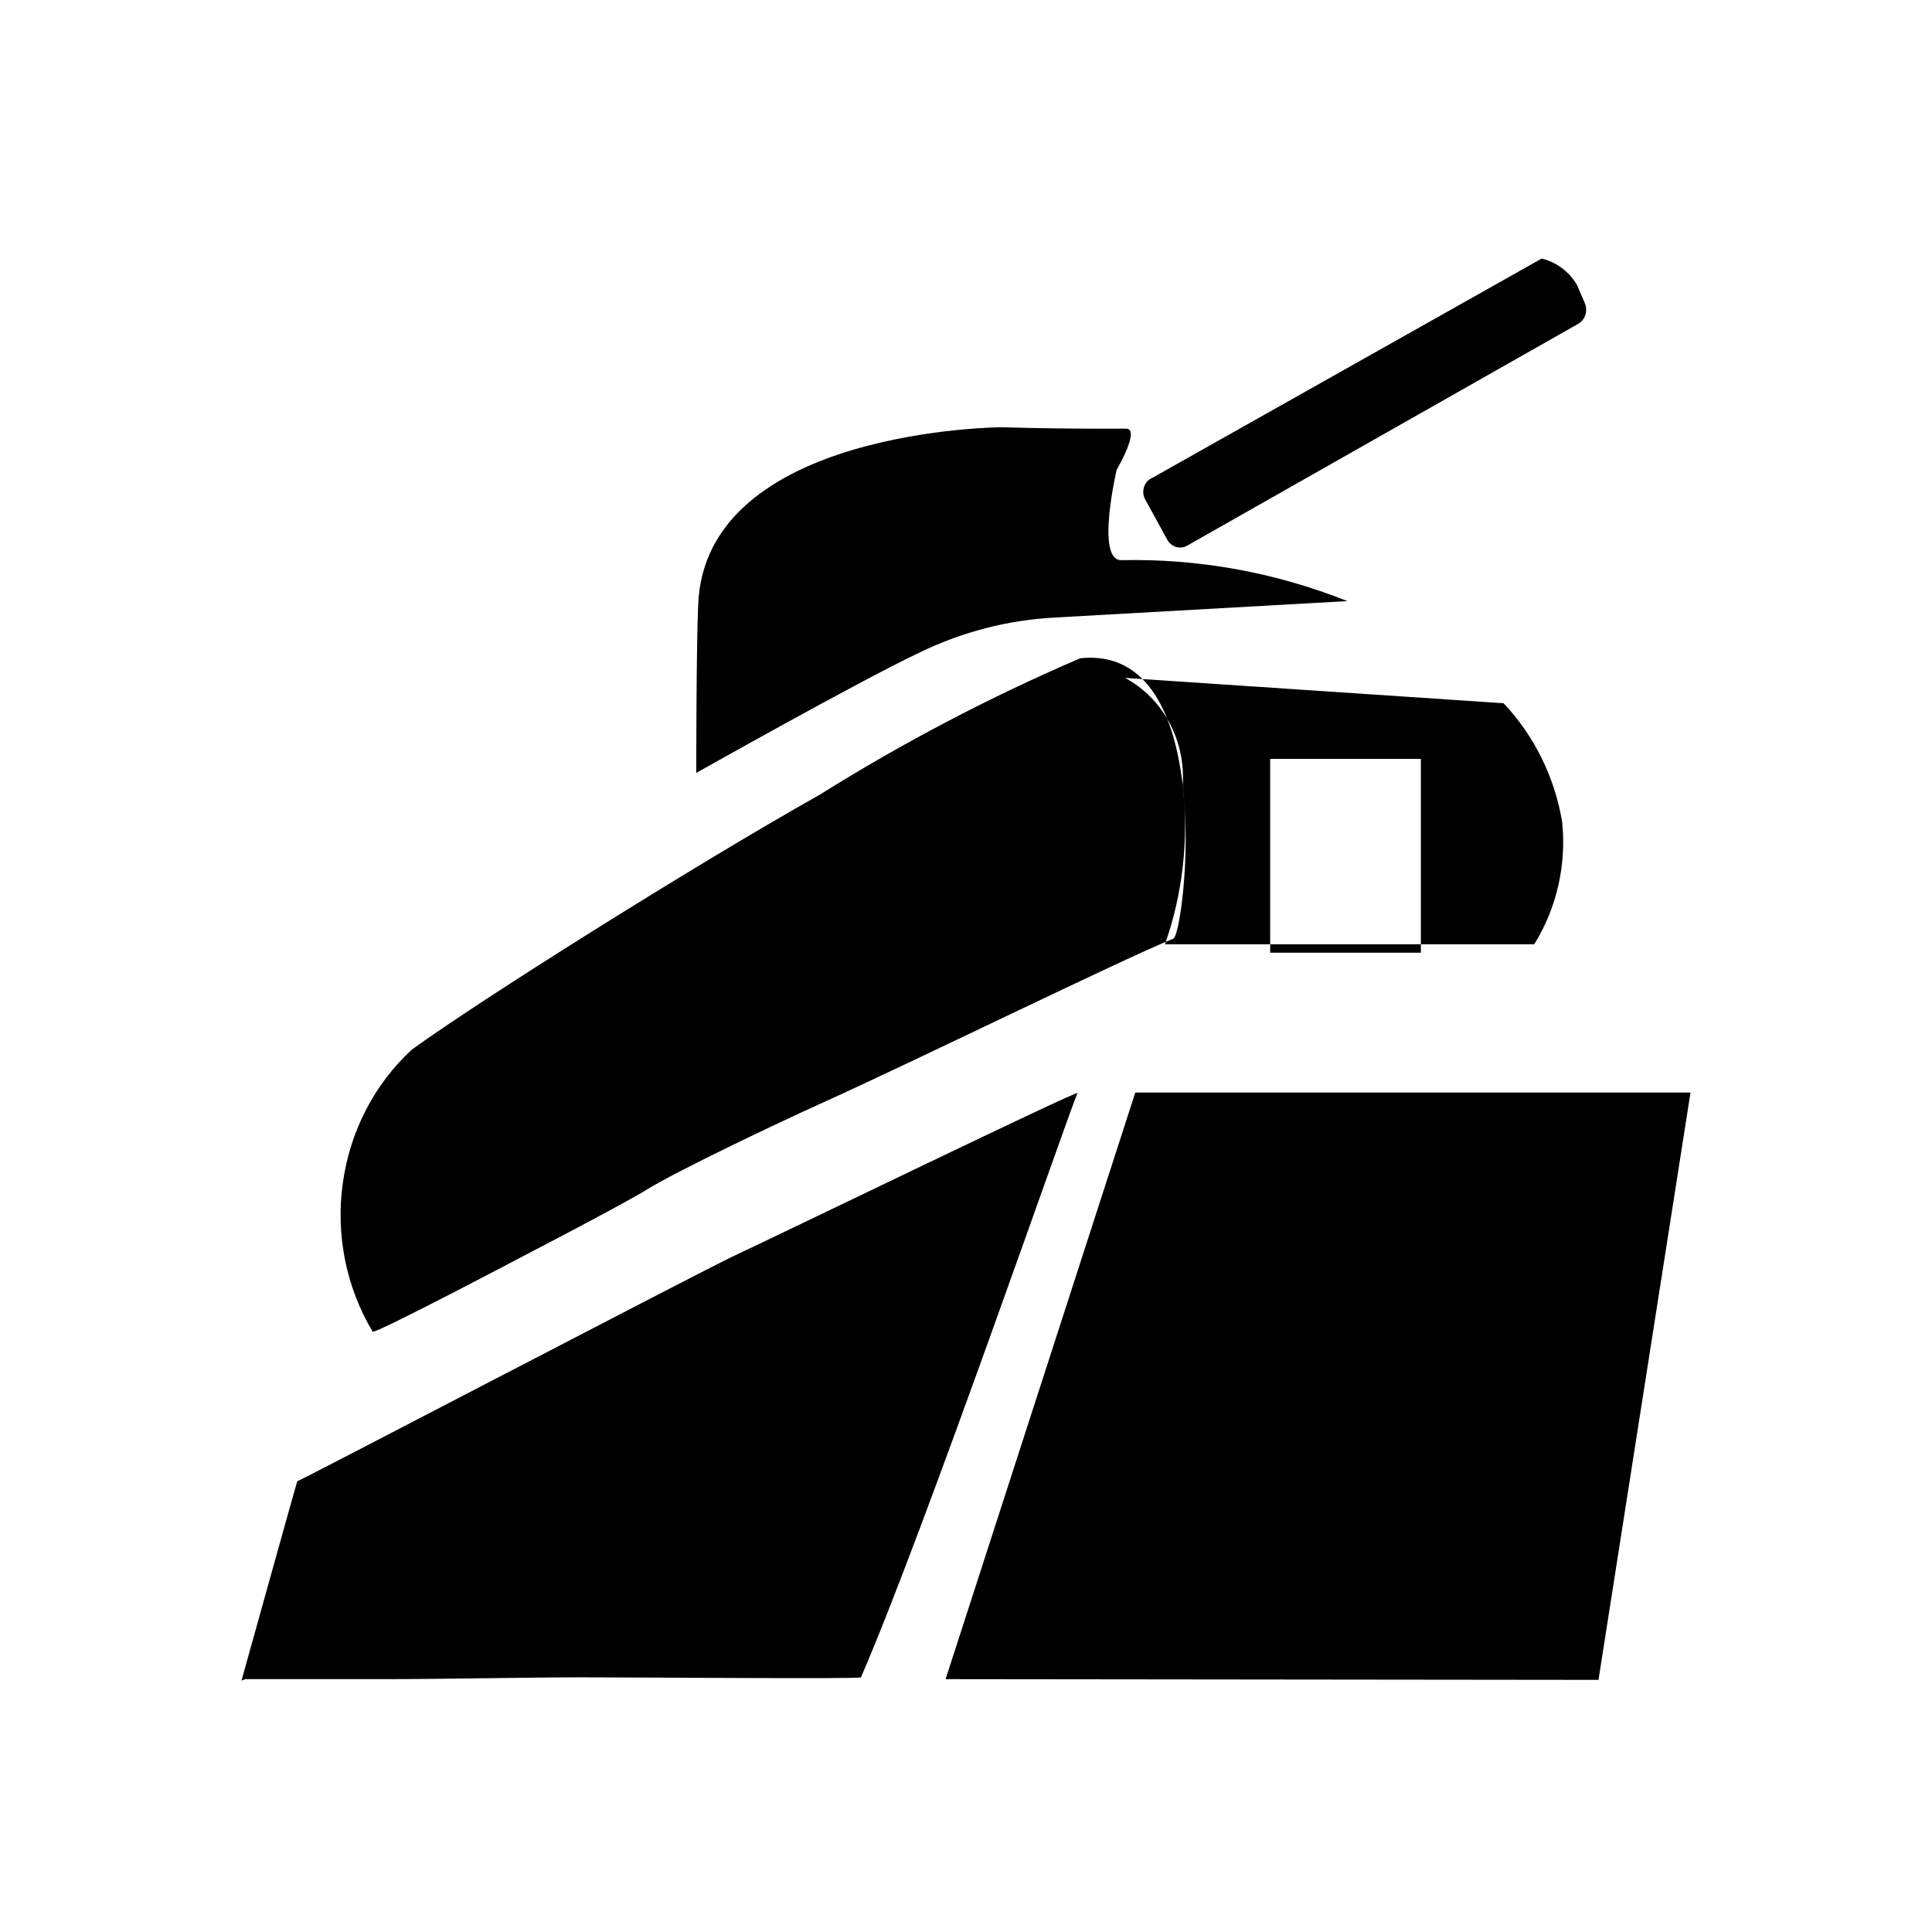 <svg width="16" height="16" viewBox="0 0 16 16" fill="inherit" xmlns="http://www.w3.org/2000/svg">
<path fill-rule="evenodd" clip-rule="evenodd" d="M9.317 5.614C9.47 5.696 9.597 5.823 9.682 5.98C9.767 6.138 9.806 6.317 9.795 6.497C9.846 6.944 9.796 7.398 9.648 7.82H12.706C12.892 7.52 12.974 7.162 12.937 6.806C12.875 6.435 12.705 6.092 12.452 5.824M9.533 3.963L12.768 2.141C12.828 2.156 12.884 2.182 12.935 2.22C12.985 2.257 13.028 2.305 13.06 2.36L13.122 2.504C13.137 2.536 13.14 2.572 13.13 2.605C13.12 2.639 13.098 2.667 13.068 2.683L9.833 4.518C9.819 4.527 9.803 4.532 9.786 4.534C9.77 4.535 9.753 4.534 9.738 4.529C9.722 4.524 9.707 4.515 9.694 4.504C9.682 4.493 9.671 4.479 9.664 4.464L9.486 4.14C9.478 4.126 9.472 4.109 9.469 4.092C9.467 4.075 9.468 4.057 9.472 4.04C9.477 4.024 9.484 4.008 9.495 3.994C9.505 3.981 9.518 3.97 9.533 3.962V3.963ZM9.402 9.048H14L13.238 13.912L7.831 13.906M5.766 6.403C5.766 6.403 5.766 5.357 5.782 5.01C5.836 3.549 8.3 3.538 8.3 3.538C8.3 3.538 8.701 3.553 9.325 3.55C9.448 3.55 9.248 3.89 9.248 3.89C9.248 3.89 9.071 4.641 9.286 4.639C9.925 4.625 10.561 4.74 11.158 4.978L8.739 5.114C8.347 5.134 7.963 5.234 7.607 5.408C7.107 5.645 5.766 6.401 5.766 6.401V6.403ZM8.924 9.051C8.855 9.2 7.653 12.687 7.13 13.891C7.122 13.906 5.358 13.891 4.819 13.891C4.372 13.891 3.656 13.906 3.194 13.906H2.031L2 13.918C2 13.918 2.462 12.258 2.462 12.267C2.462 12.276 5.628 10.621 6.067 10.406C6.483 10.212 8.932 9.024 8.924 9.052V9.051ZM8.94 5.454C8.198 5.773 7.48 6.149 6.791 6.58C5.736 7.174 3.964 8.29 3.41 8.693C3.1 8.979 2.898 9.37 2.839 9.798C2.779 10.226 2.867 10.662 3.086 11.028C3.094 11.057 4.403 10.366 4.403 10.366C4.403 10.366 5.158 9.974 5.351 9.855C5.612 9.693 6.475 9.284 6.791 9.142C7.592 8.78 9.271 7.955 9.718 7.773C9.81 7.73 10.103 5.321 8.94 5.452V5.454ZM10.519 6.285H11.767V7.89H10.519V6.285Z"/>
</svg>
